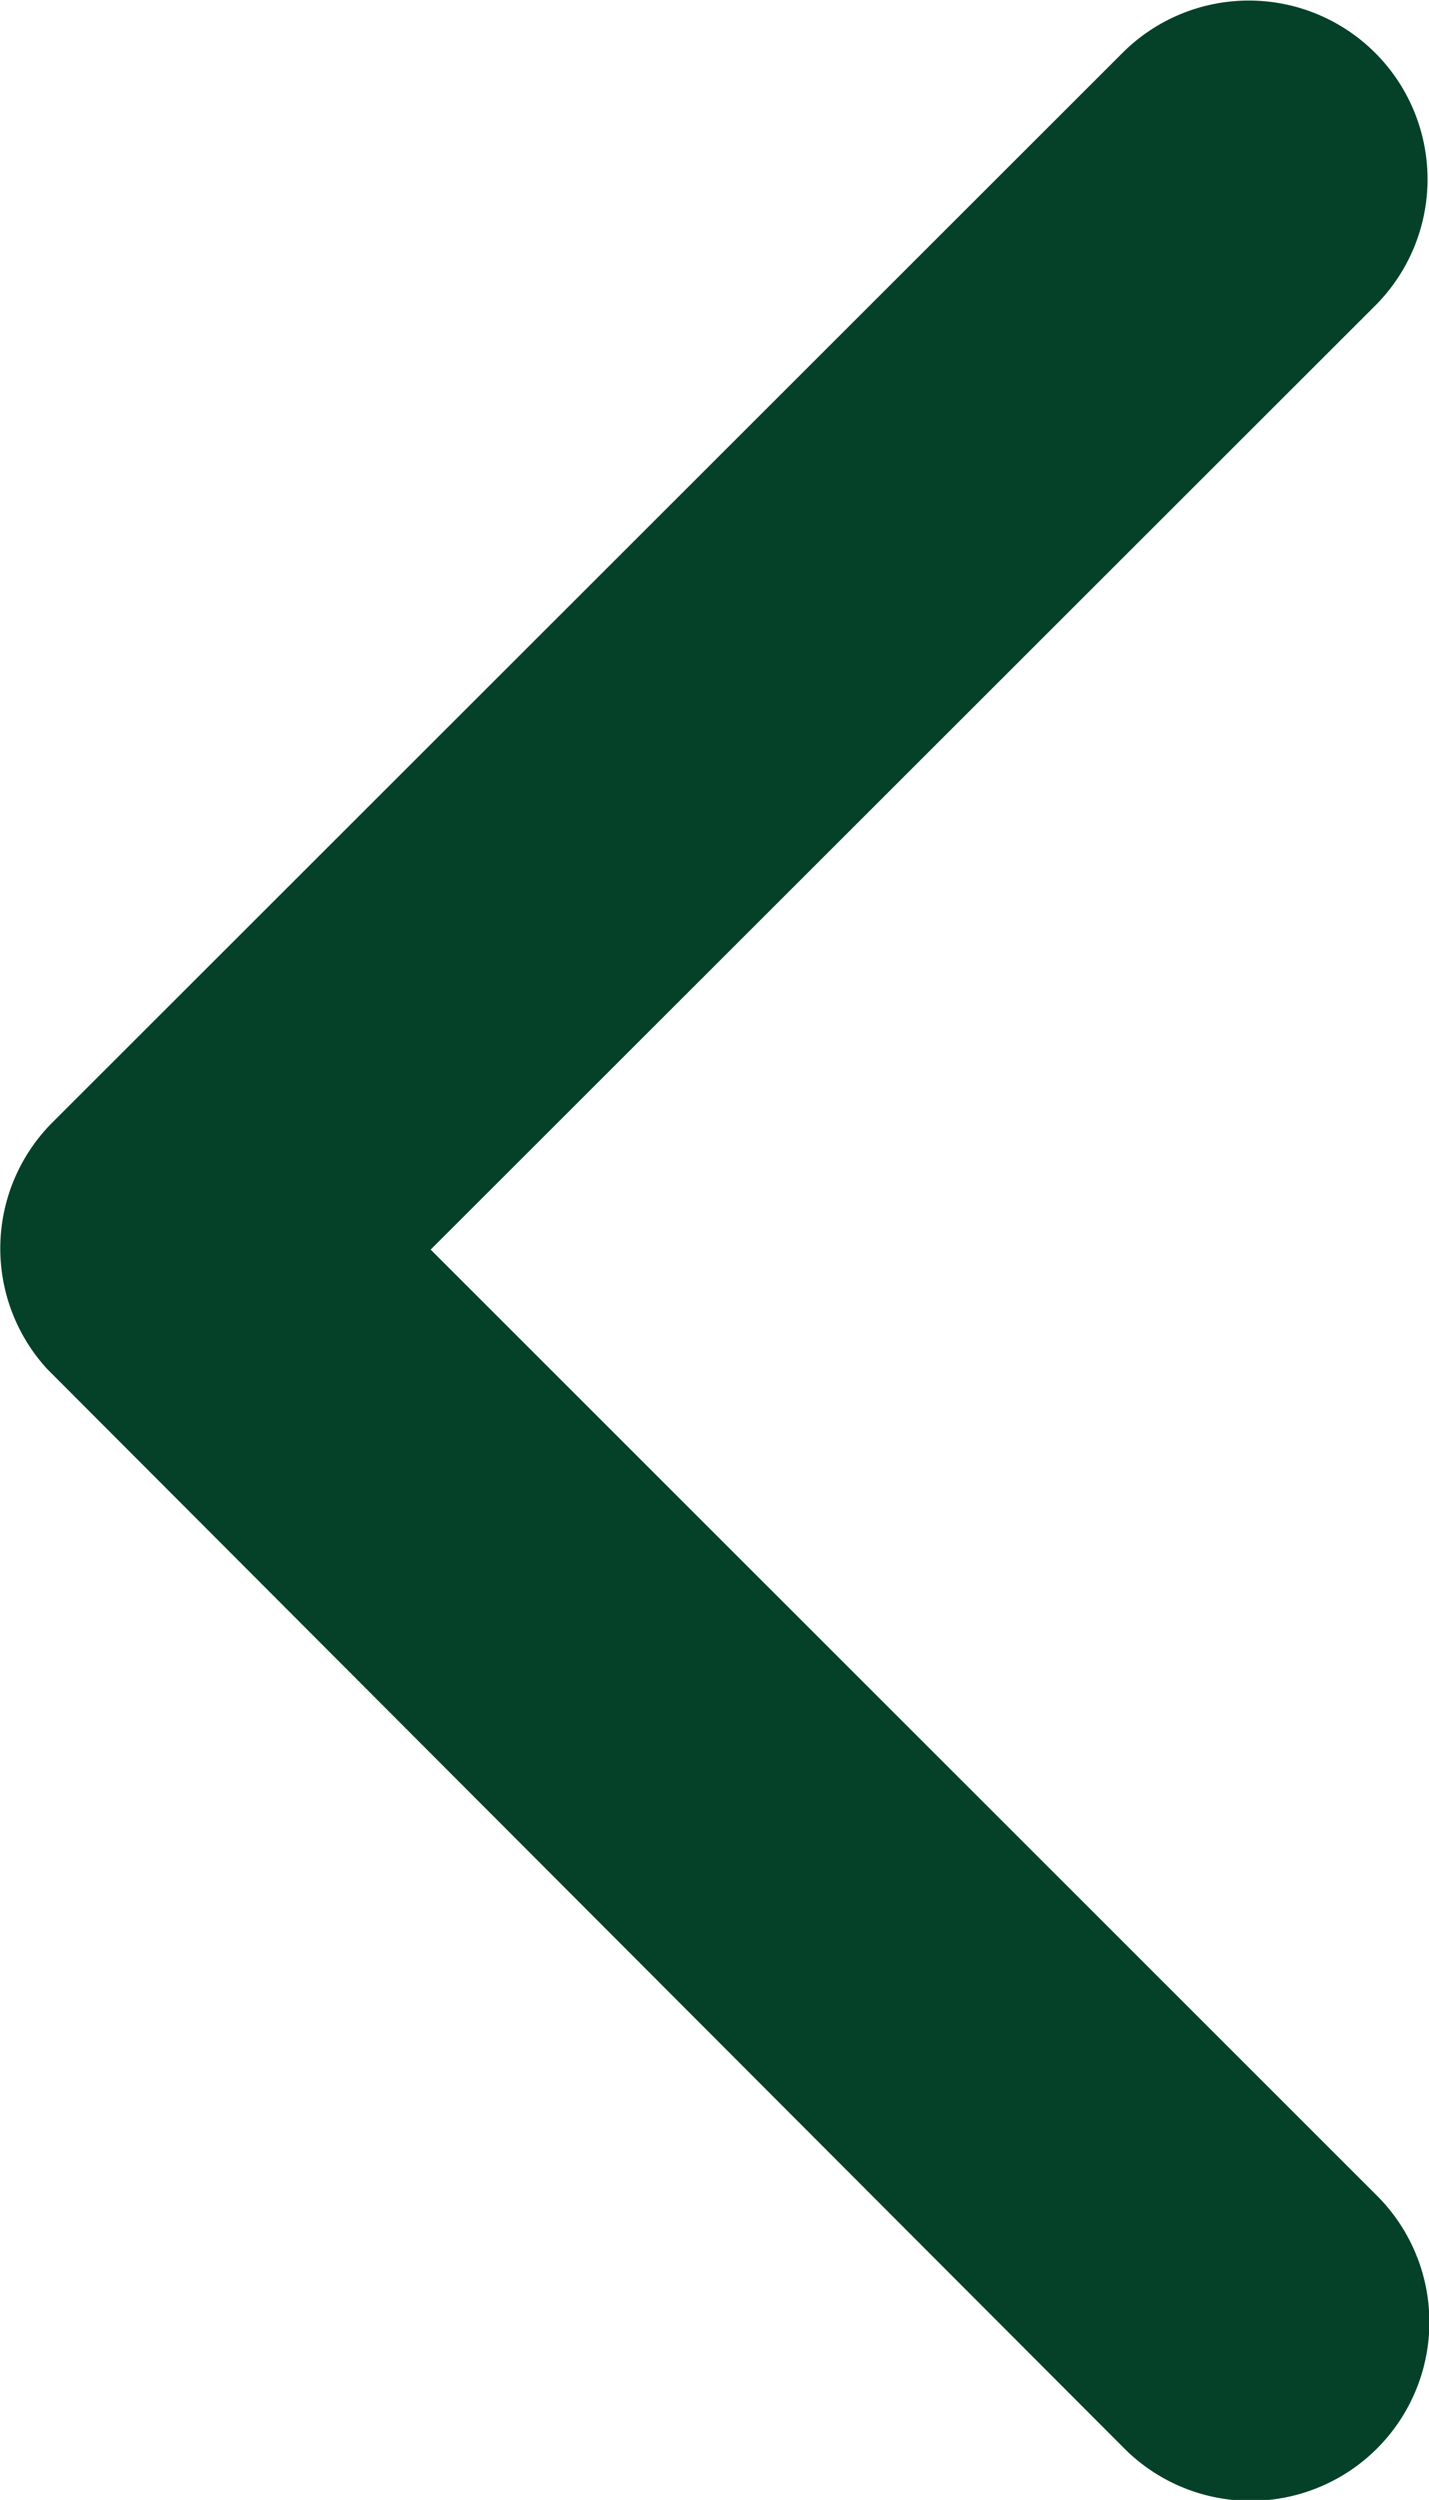 <svg xmlns="http://www.w3.org/2000/svg" width="7.917" height="13.848" viewBox="0 0 7.917 13.848">
    <path fill="#044128" d="M13.637 13.116l5.24-5.236a.99.99 0 0 0-1.4-1.4l-5.936 5.932a.988.988 0 0 0-.029 1.365l5.961 5.973a.99.99 0 1 0 1.4-1.4z" transform="translate(-11.251 -6.194)"/>
</svg>
